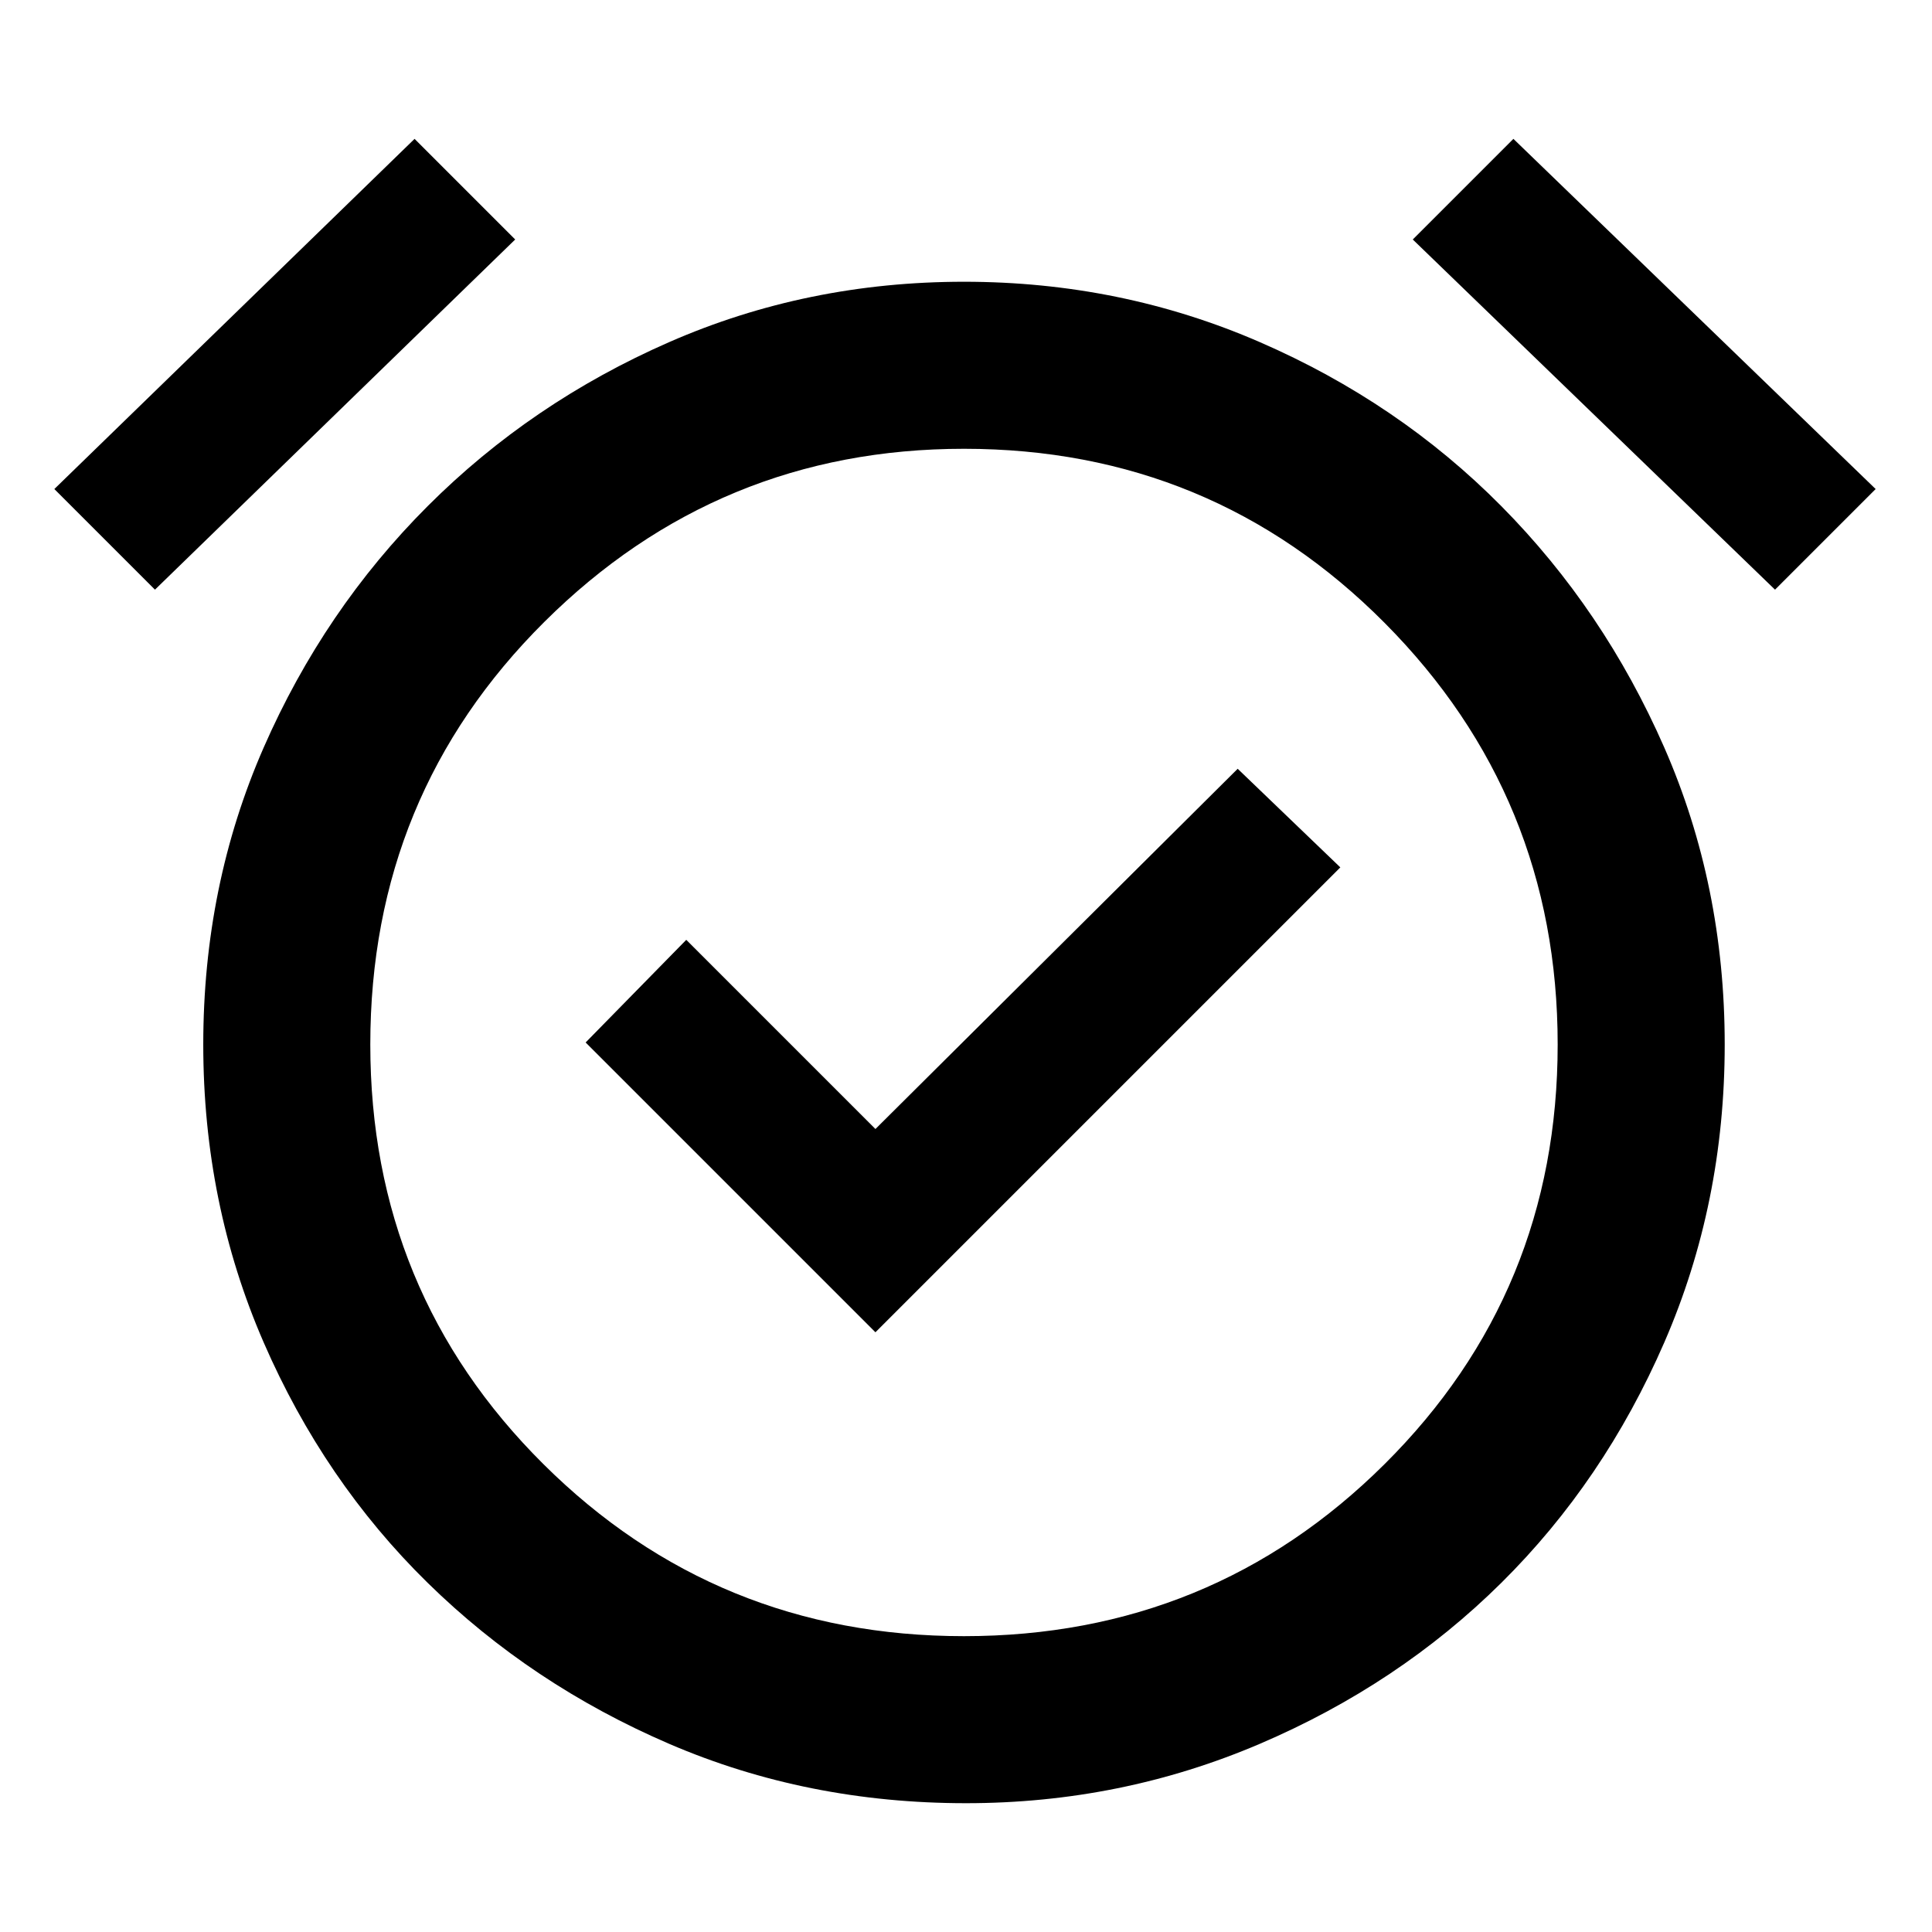 <svg xmlns="http://www.w3.org/2000/svg" height="48" width="48"><path d="M21.75 33.1 33.3 21.55l-2.55-2.45-9 8.95-4.7-4.7-2.5 2.55ZM24 44.8q-3.95 0-7.375-1.475t-6-4Q8.05 36.8 6.55 33.35q-1.5-3.45-1.5-7.4t1.5-7.375q1.5-3.425 4.075-6t6-4.075Q20.05 7 23.95 7q3.9 0 7.35 1.5 3.45 1.5 6 4.075t4.05 6q1.5 3.425 1.5 7.375t-1.5 7.4q-1.5 3.45-4.05 5.975-2.55 2.525-6 4T24 44.8Zm-.05-18.75Zm-20.1-11.4-2.5-2.5 8.95-8.7 2.5 2.5Zm40.25 0-9-8.7 2.5-2.5 9 8.7Zm-20.15 26q6.15 0 10.45-4.275 4.3-4.275 4.3-10.425t-4.3-10.475q-4.3-4.325-10.45-4.325-6.1 0-10.425 4.3Q9.2 19.75 9.2 25.95q0 6.15 4.3 10.425t10.45 4.275Z"/></svg>